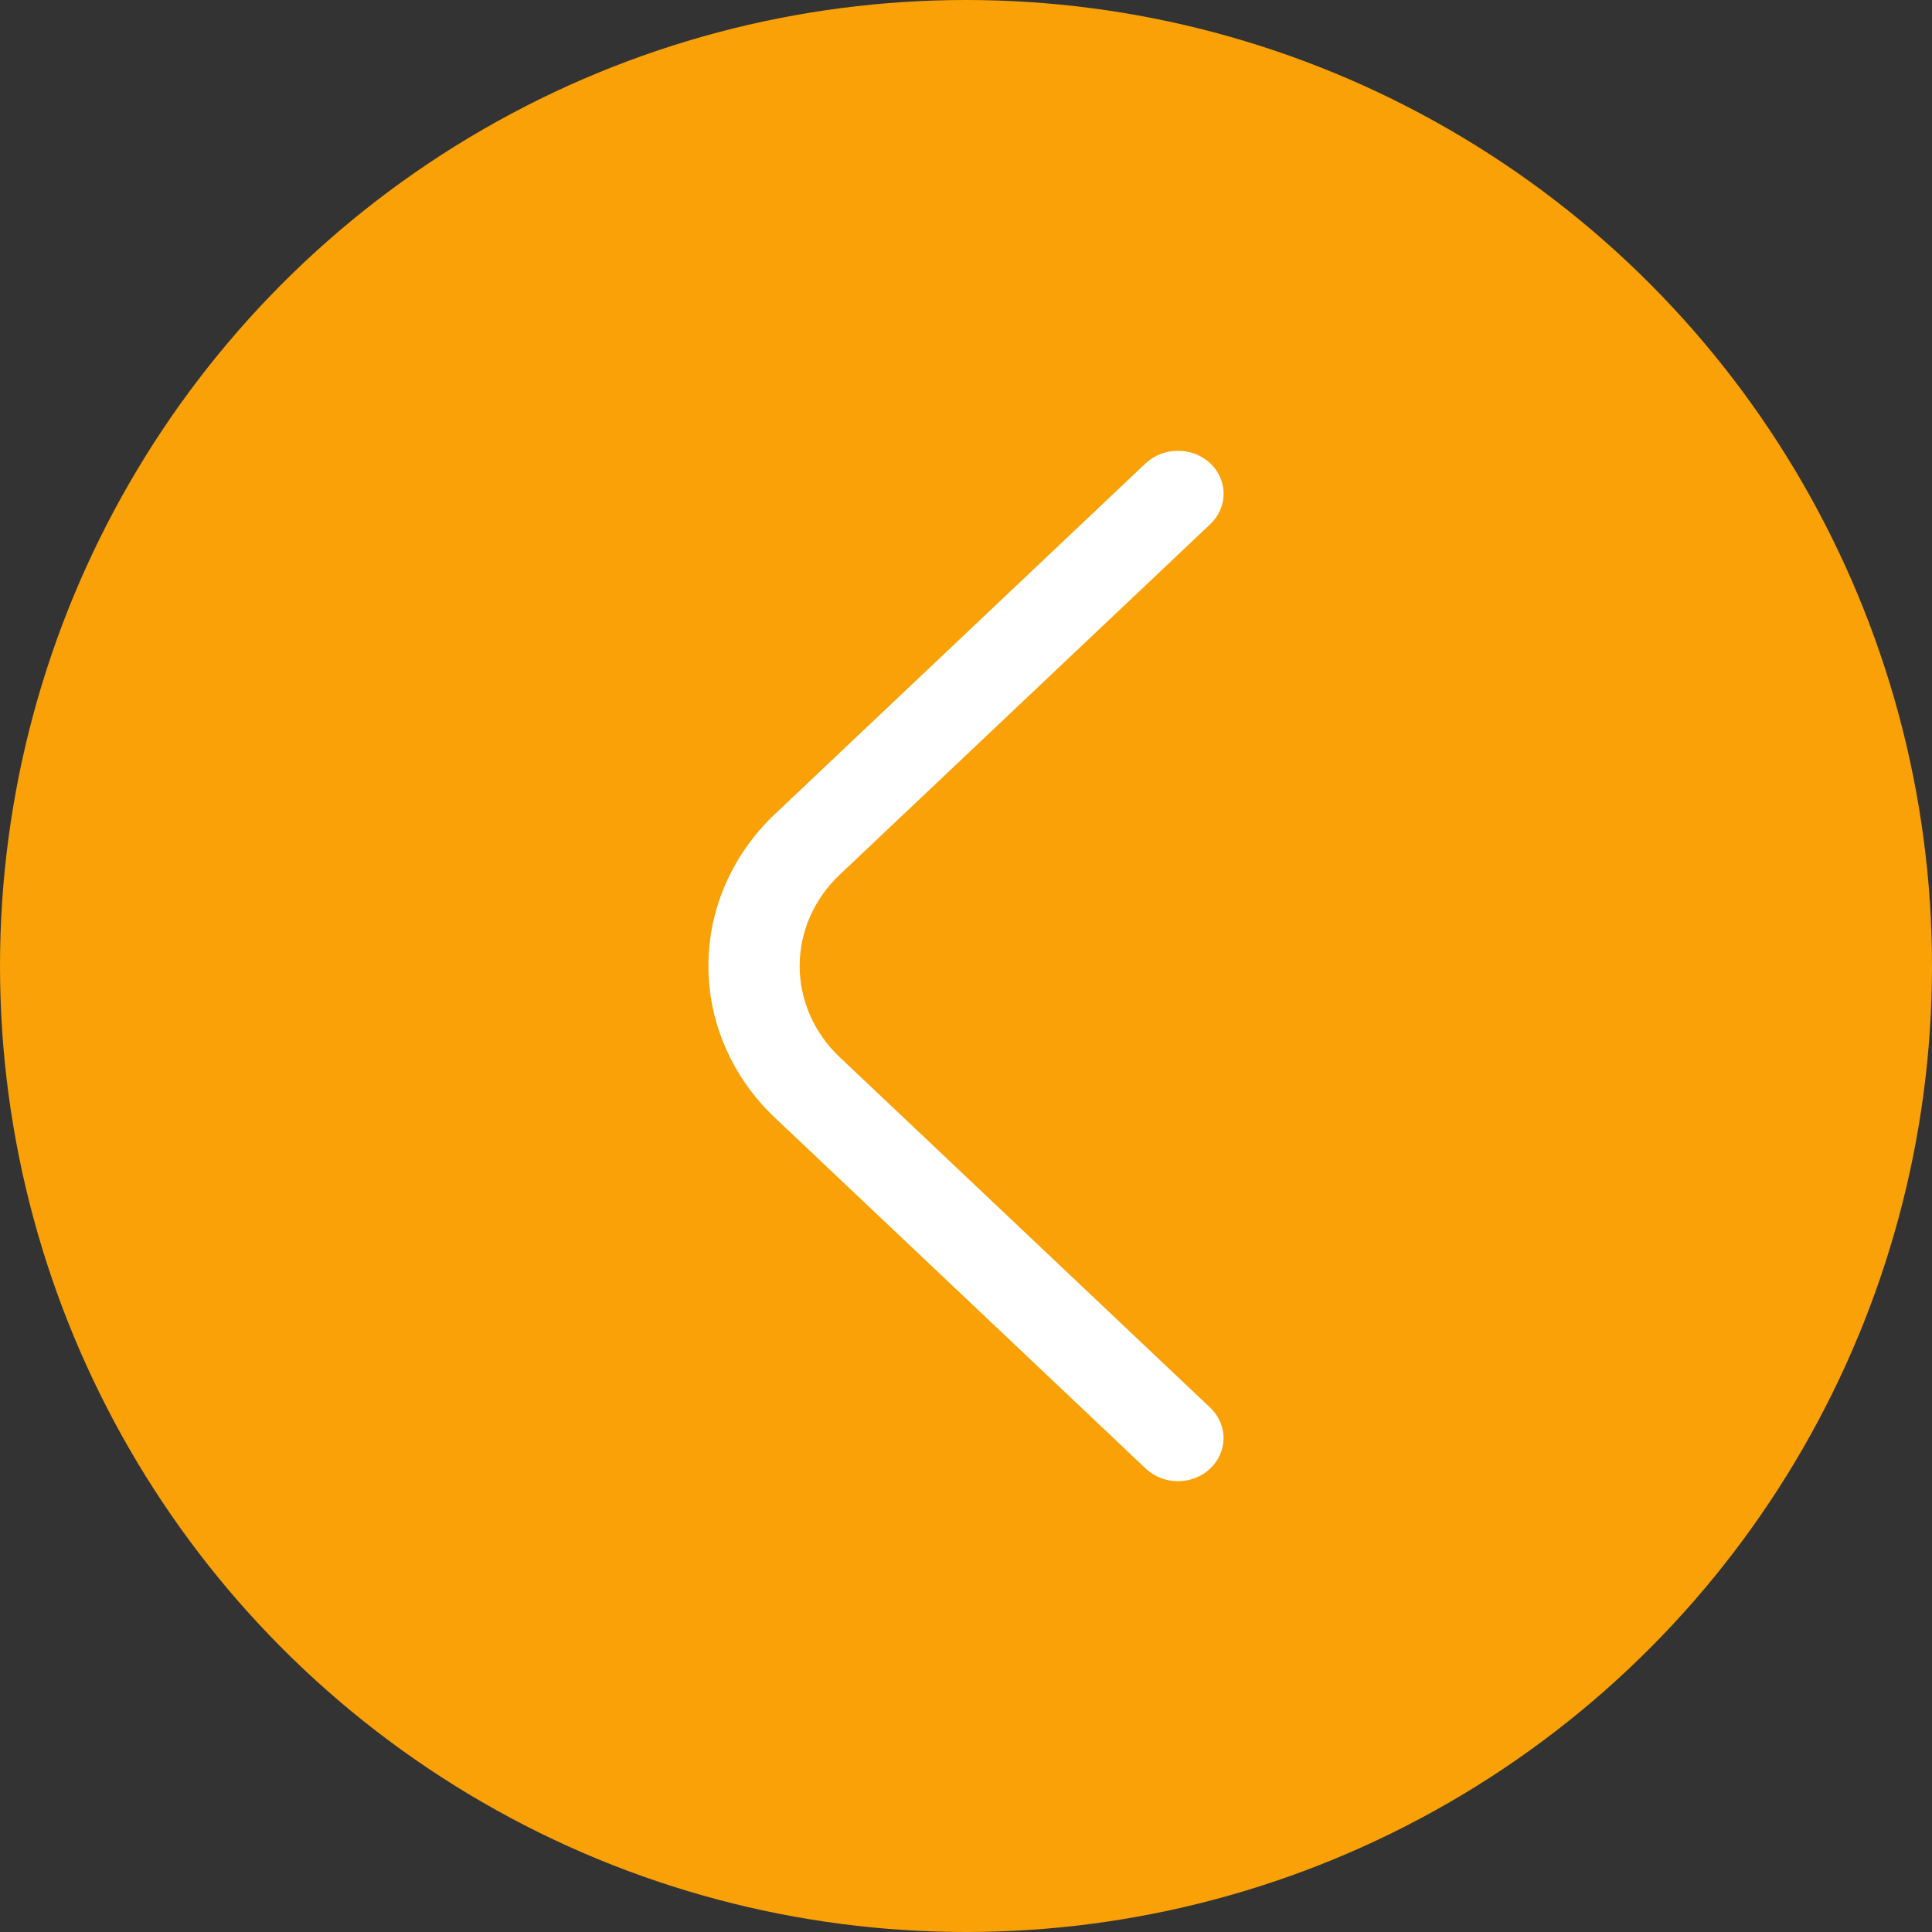 <svg width="30" height="30" viewBox="0 0 30 30" fill="none" xmlns="http://www.w3.org/2000/svg">
<rect x="0" y="0" width="30" height="30" fill="#333333" stroke="none"/>
<circle cx="15" cy="15" r="15" fill="#F9A106"/>
<path d="M18.291 7C18.384 7 18.476 7.016 18.562 7.049C18.648 7.083 18.726 7.132 18.792 7.193C18.858 7.255 18.91 7.329 18.946 7.41C18.982 7.491 19 7.579 19 7.667C19 7.755 18.982 7.842 18.946 7.923C18.91 8.004 18.858 8.078 18.792 8.14L13.035 13.586C12.64 13.96 12.417 14.469 12.417 14.999C12.417 15.529 12.64 16.037 13.035 16.412L18.792 21.858C18.924 21.983 18.999 22.153 18.999 22.331C18.999 22.508 18.924 22.678 18.792 22.804C18.659 22.93 18.479 23 18.291 23C18.104 23 17.924 22.93 17.791 22.804L12.035 17.358C11.707 17.049 11.447 16.681 11.269 16.276C11.091 15.871 11 15.437 11 14.999C11 14.56 11.091 14.126 11.269 13.721C11.447 13.316 11.707 12.949 12.035 12.639L17.791 7.193C17.857 7.132 17.935 7.083 18.021 7.049C18.107 7.016 18.199 7 18.291 7Z" fill="white"/>
</svg>
